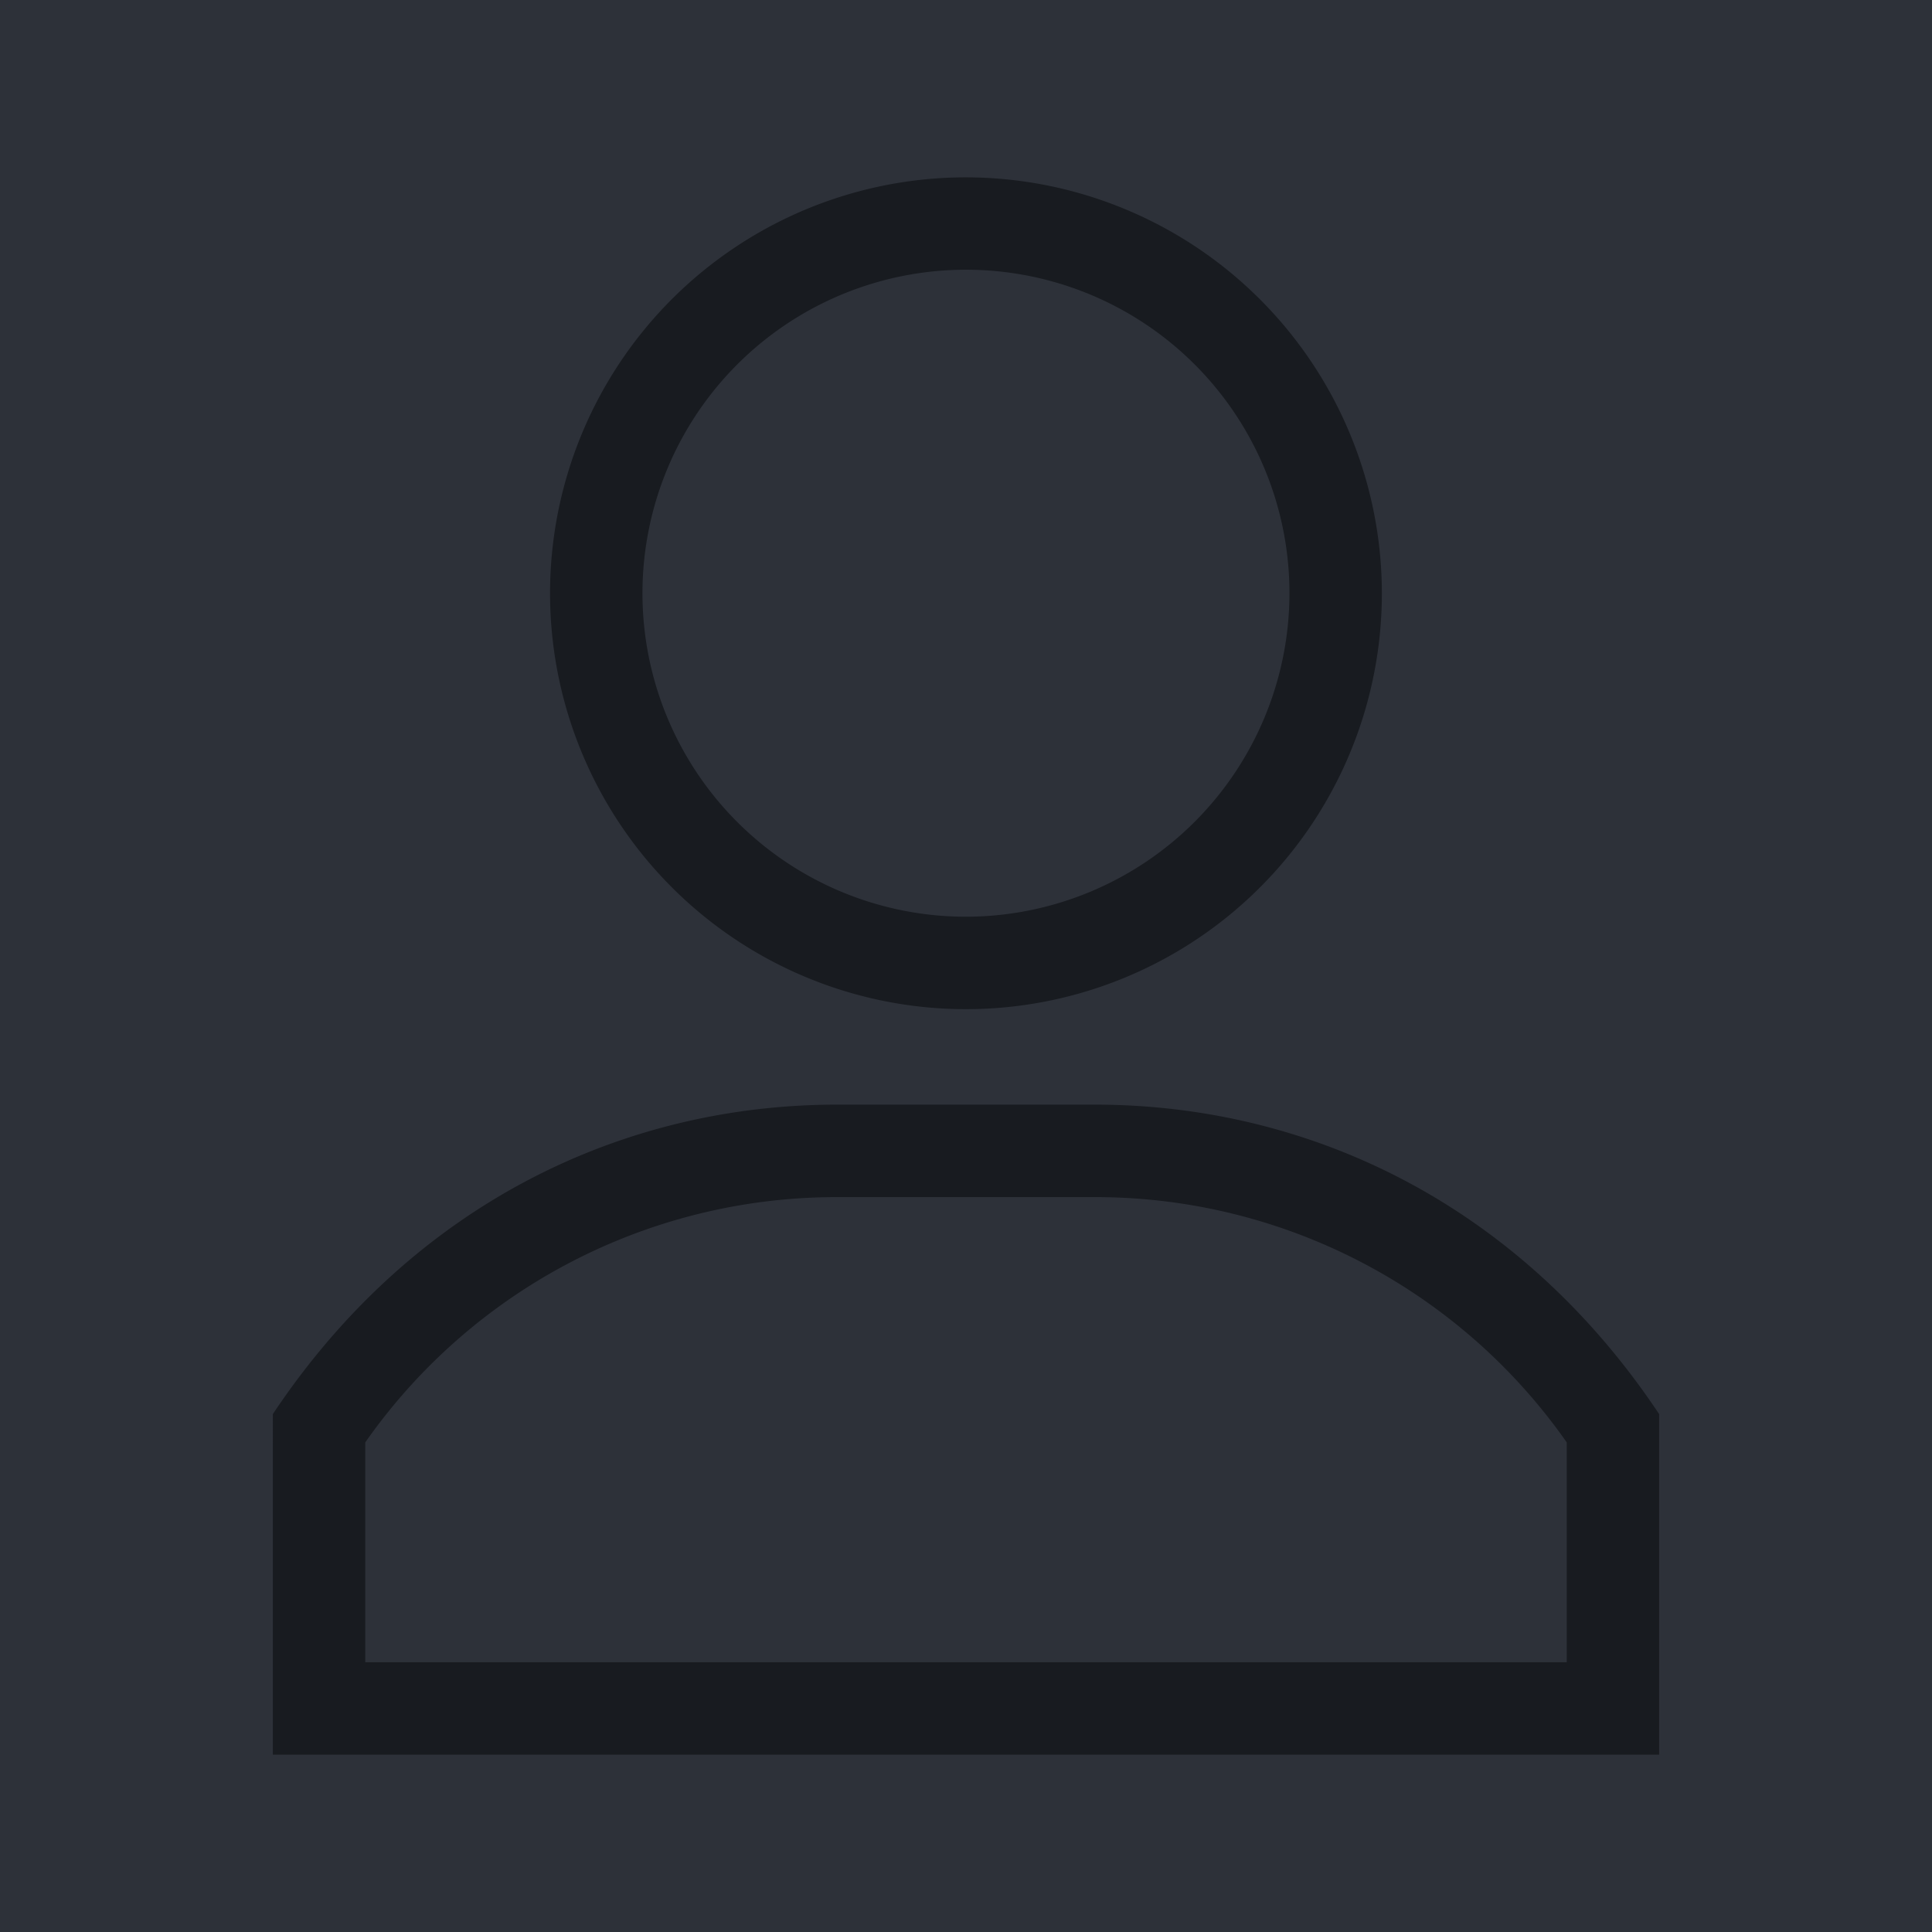 <svg xmlns="http://www.w3.org/2000/svg" viewBox="0 0 512 512"><defs><style>.cls-1{fill:#2d3139;}.cls-2{fill:#181b20;}</style></defs><title>Asset 1dorost</title><g id="Layer_2" data-name="Layer 2"><g id="Capa_1" data-name="Capa 1"><rect class="cls-1" width="512" height="512"/><path class="cls-2" d="M256,47A110.22,110.22,0,1,0,366.21,157.21,110.33,110.33,0,0,0,256,47Zm0,195.94a85.73,85.73,0,1,1,85.72-85.73A85.82,85.82,0,0,1,256,242.94Z"/><path class="cls-2" d="M290.15,292.74h-68.3c-56.5,0-112.26,26.08-149.54,82V465H439.69V374.75C402.46,318.9,346.72,292.74,290.15,292.74ZM415.2,440.51H96.8V382.25a152.42,152.42,0,0,1,125.05-65h68.3a152.42,152.42,0,0,1,125.05,65v58.26Z"/></g></g></svg>